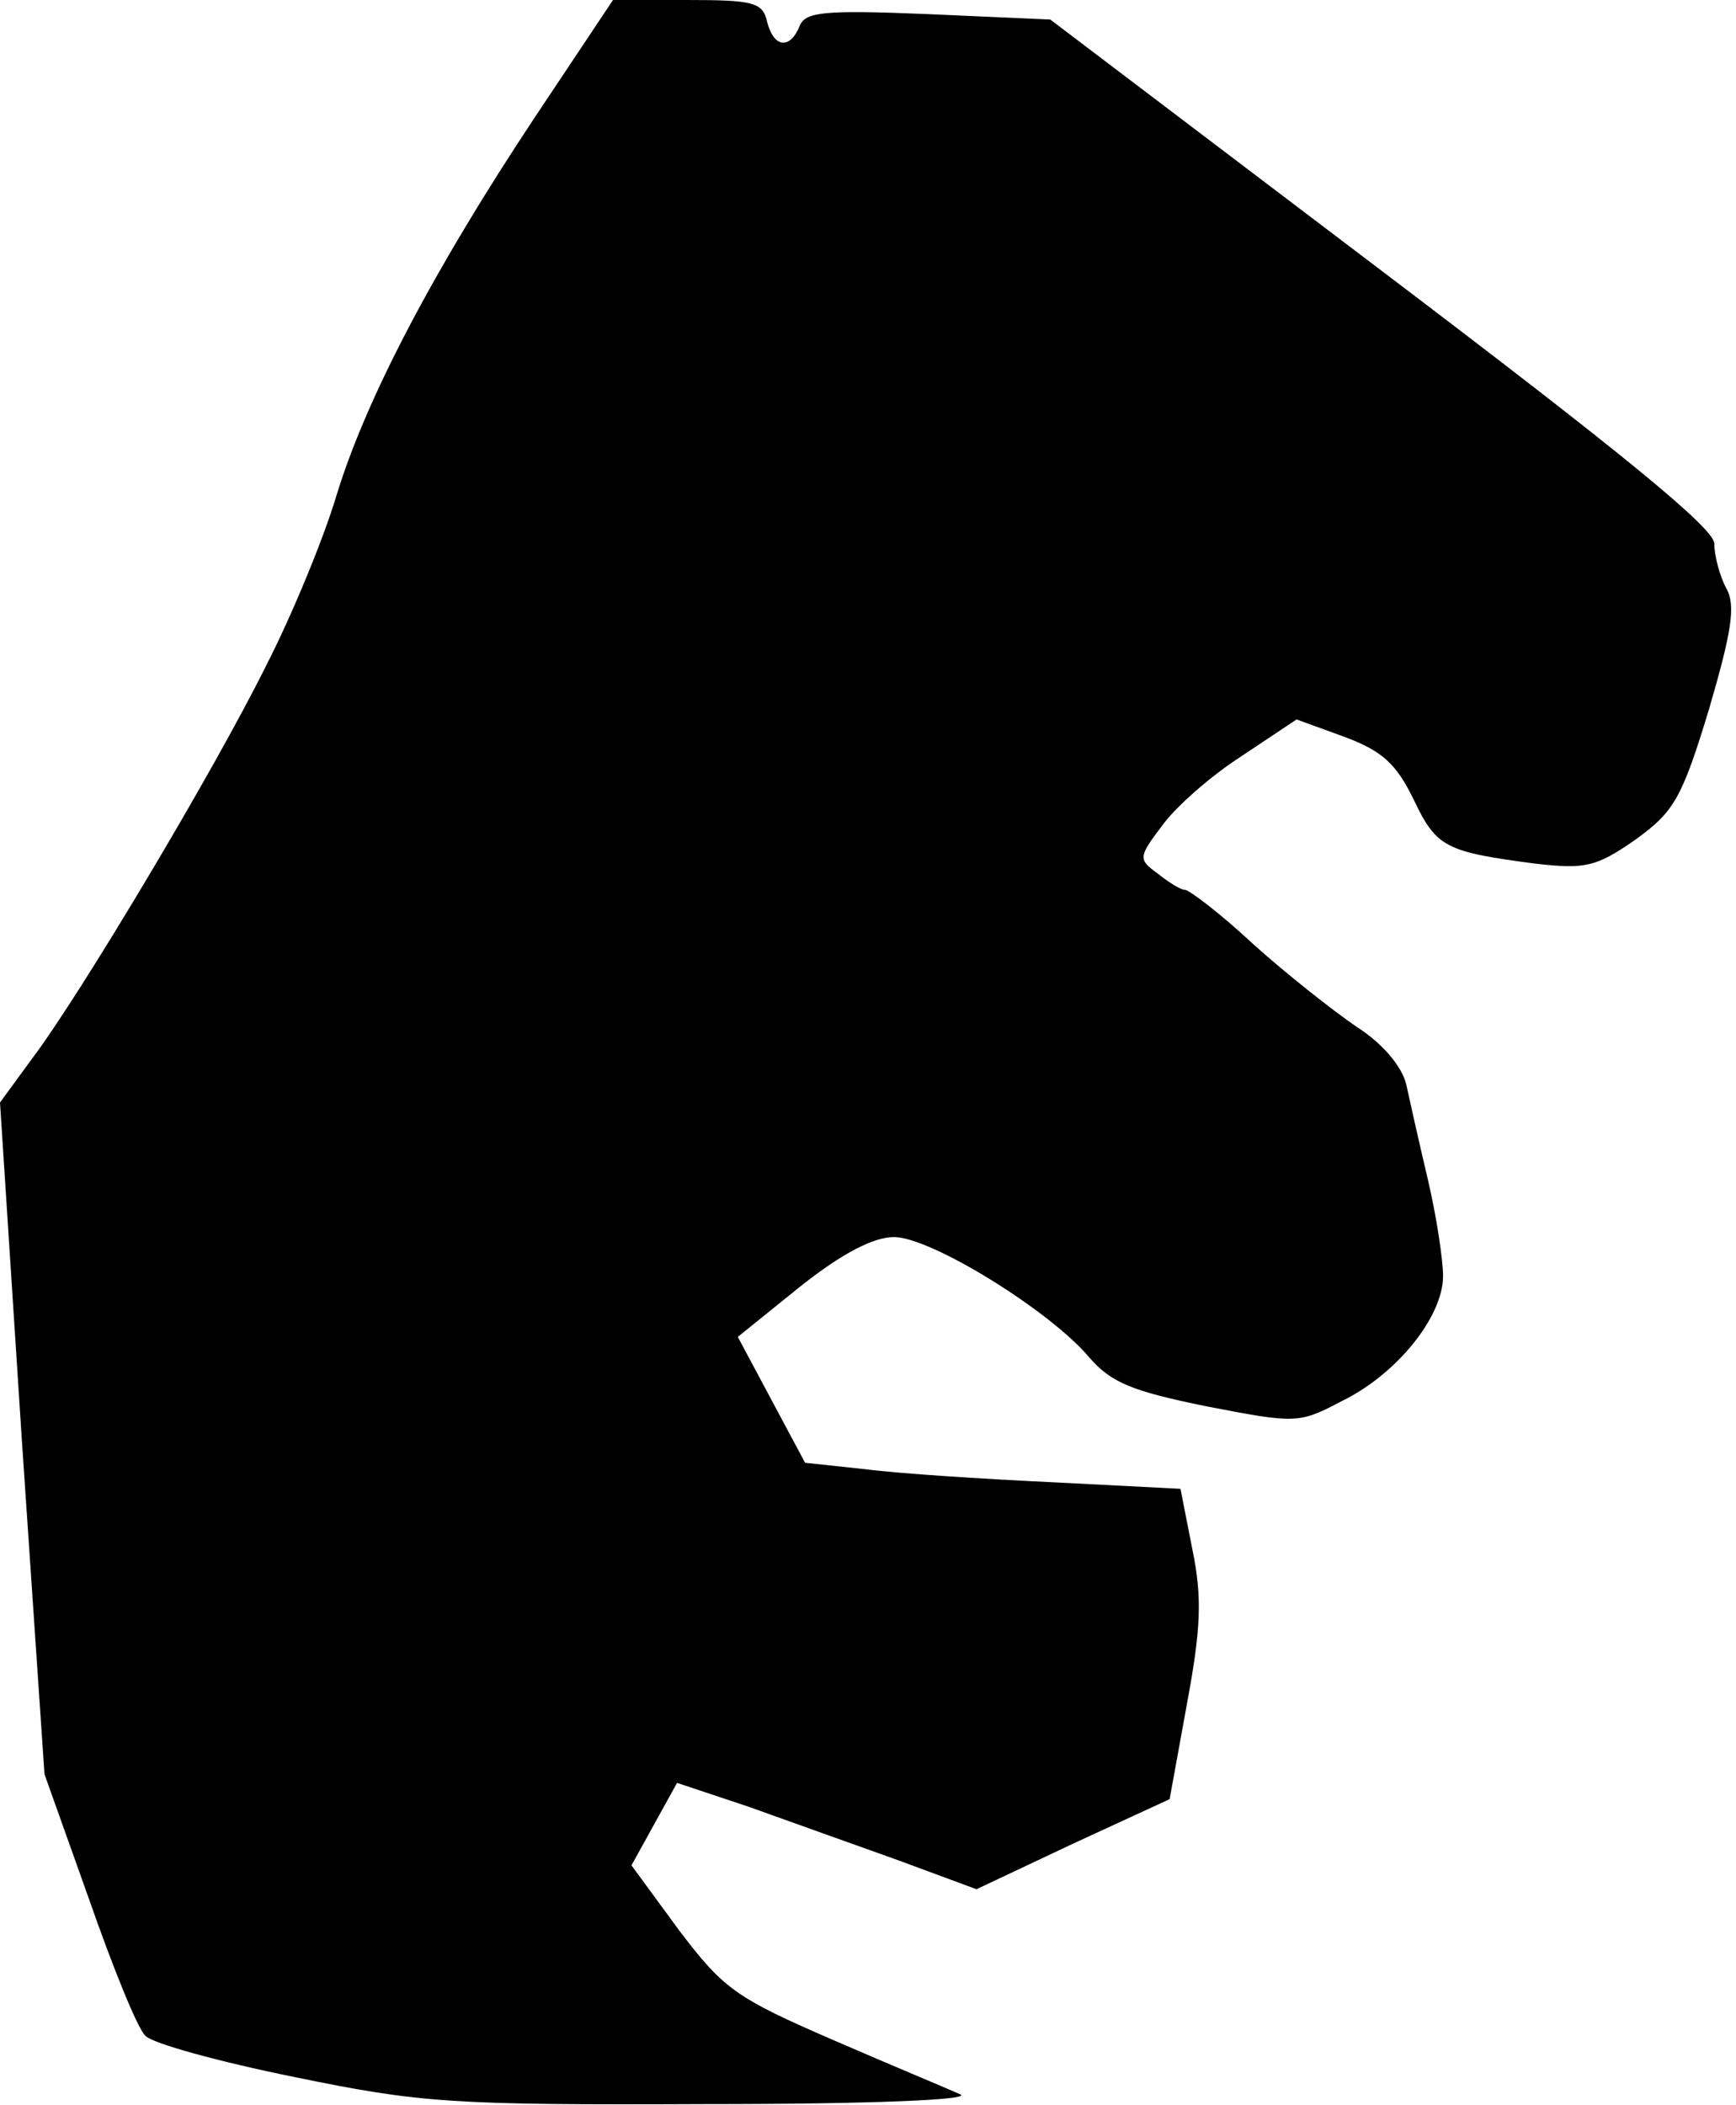 <?xml version="1.0" standalone="no"?>
<!DOCTYPE svg PUBLIC "-//W3C//DTD SVG 20010904//EN"
 "http://www.w3.org/TR/2001/REC-SVG-20010904/DTD/svg10.dtd">
<svg version="1.0" xmlns="http://www.w3.org/2000/svg"
 width="160pt" height="194pt" viewBox="0 0 160 194"
 preserveAspectRatio="xMidYMid meet">
<g transform="translate(0,194) scale(0.1,-0.1)"
fill="#000000" stroke="none">
<path fill="#000000" stroke="none" d="M493 1832 c-93 -140 -156 -260 -183
-349 -12 -40 -41 -110 -64 -155 -49 -99 -173 -306 -216 -363 l-30 -41 20 -309
21 -310 41 -115 c22 -63 45 -120 52 -126 6 -7 68 -24 137 -38 117 -24 144 -26
380 -25 153 0 246 4 234 9 -11 5 -64 27 -117 50 -90 39 -101 47 -142 101 l-44
60 21 38 21 38 66 -22 c36 -13 98 -35 137 -49 l73 -27 89 42 89 41 16 88 c13
70 14 98 5 142 l-11 56 -117 6 c-64 3 -142 8 -173 12 l-56 6 -31 58 -31 58 57
46 c39 31 68 46 87 46 34 0 144 -68 180 -111 20 -23 39 -31 108 -45 83 -16 85
-16 125 5 51 25 93 78 93 115 0 15 -6 55 -14 89 -8 34 -17 74 -20 88 -4 16
-21 37 -46 53 -22 15 -65 49 -95 76 -30 28 -59 50 -63 50 -4 0 -15 7 -25 15
-18 13 -18 15 4 44 12 17 45 46 73 64 l51 34 44 -16 c35 -13 48 -25 64 -58 21
-44 29 -48 113 -59 45 -5 55 -3 91 22 36 26 43 38 68 120 21 72 25 96 16 112
-6 11 -11 30 -11 41 0 14 -83 82 -306 251 l-306 232 -113 5 c-96 4 -113 2
-118 -11 -9 -22 -24 -20 -30 4 -4 18 -13 20 -74 20 l-68 0 -72 -108z"/>
</g>
</svg>
